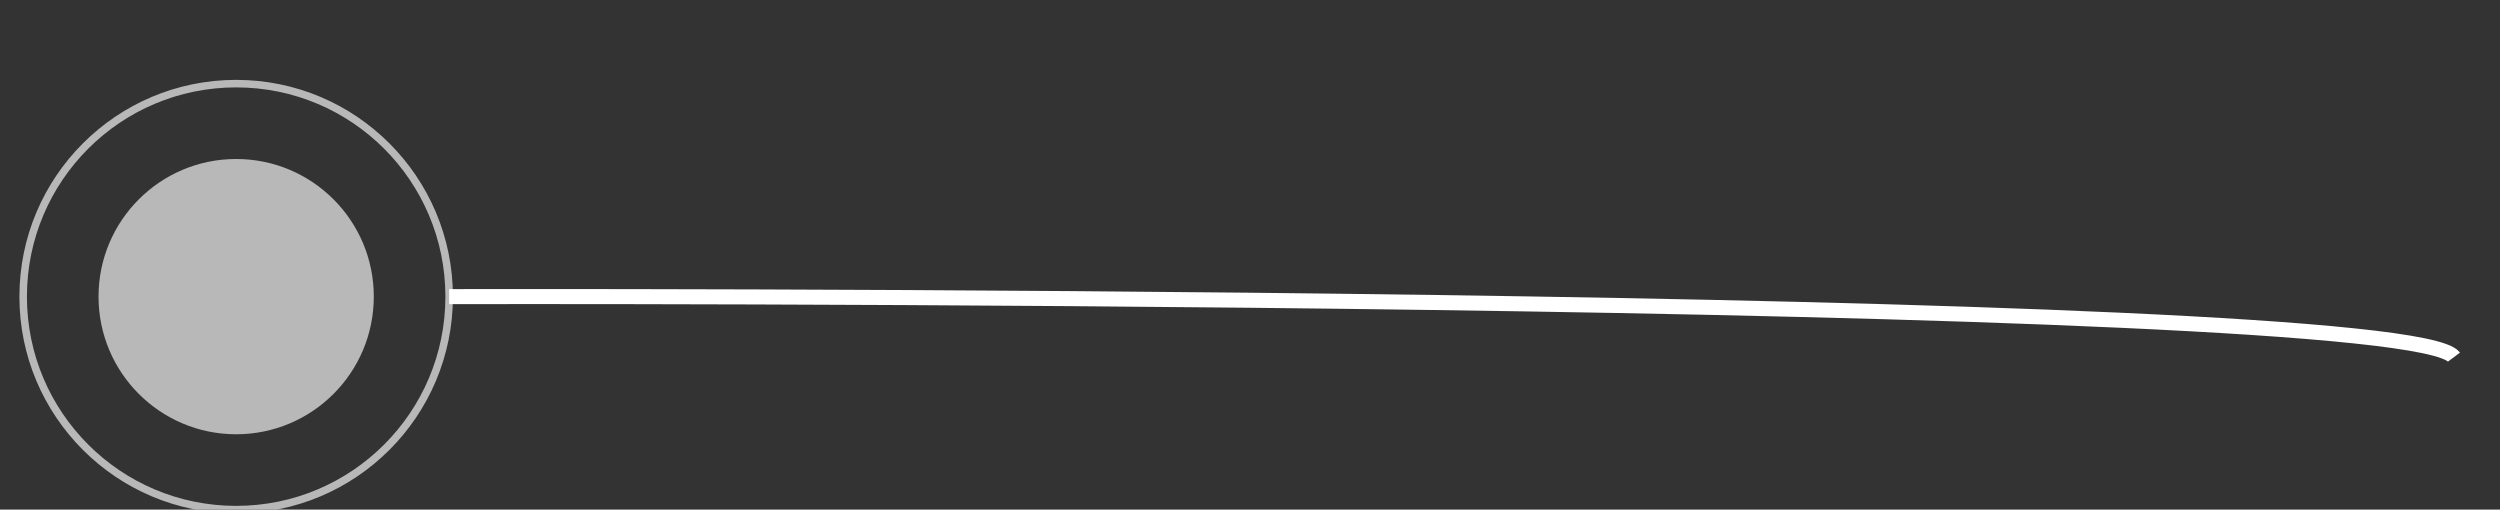 <?xml version="1.0" encoding="UTF-8"?>
<svg id="Capa_1" data-name="Capa 1" xmlns="http://www.w3.org/2000/svg" viewBox="0 0 166.2 33.88"><rect x="0" y="0" width="166.2" height="33.88" fill="#333333" stroke="none"/>
  <defs>
    <style>
      .cls-1, .cls-2 {
        fill: none;
        stroke: #fff;
        stroke-miterlimit: 10;
      }

      .cls-3 {
        opacity: .65;
      }

      .cls-4 {
        fill: #fff;
        stroke-width: 0px;
      }

      .cls-2 {
        stroke-width: .5px;
      }
    </style>
  </defs>
  <g class="cls-3">
    <circle class="cls-4" cx="15.7" cy="19.72" r="9.15"/>
    <circle class="cls-2" cx="15.7" cy="19.72" r="14.16"/>
  </g>
  <path class="cls-1" d="M163.14,23.74c-3.23-4.32-133.28-4.02-133.28-4.02h0"/>
</svg>